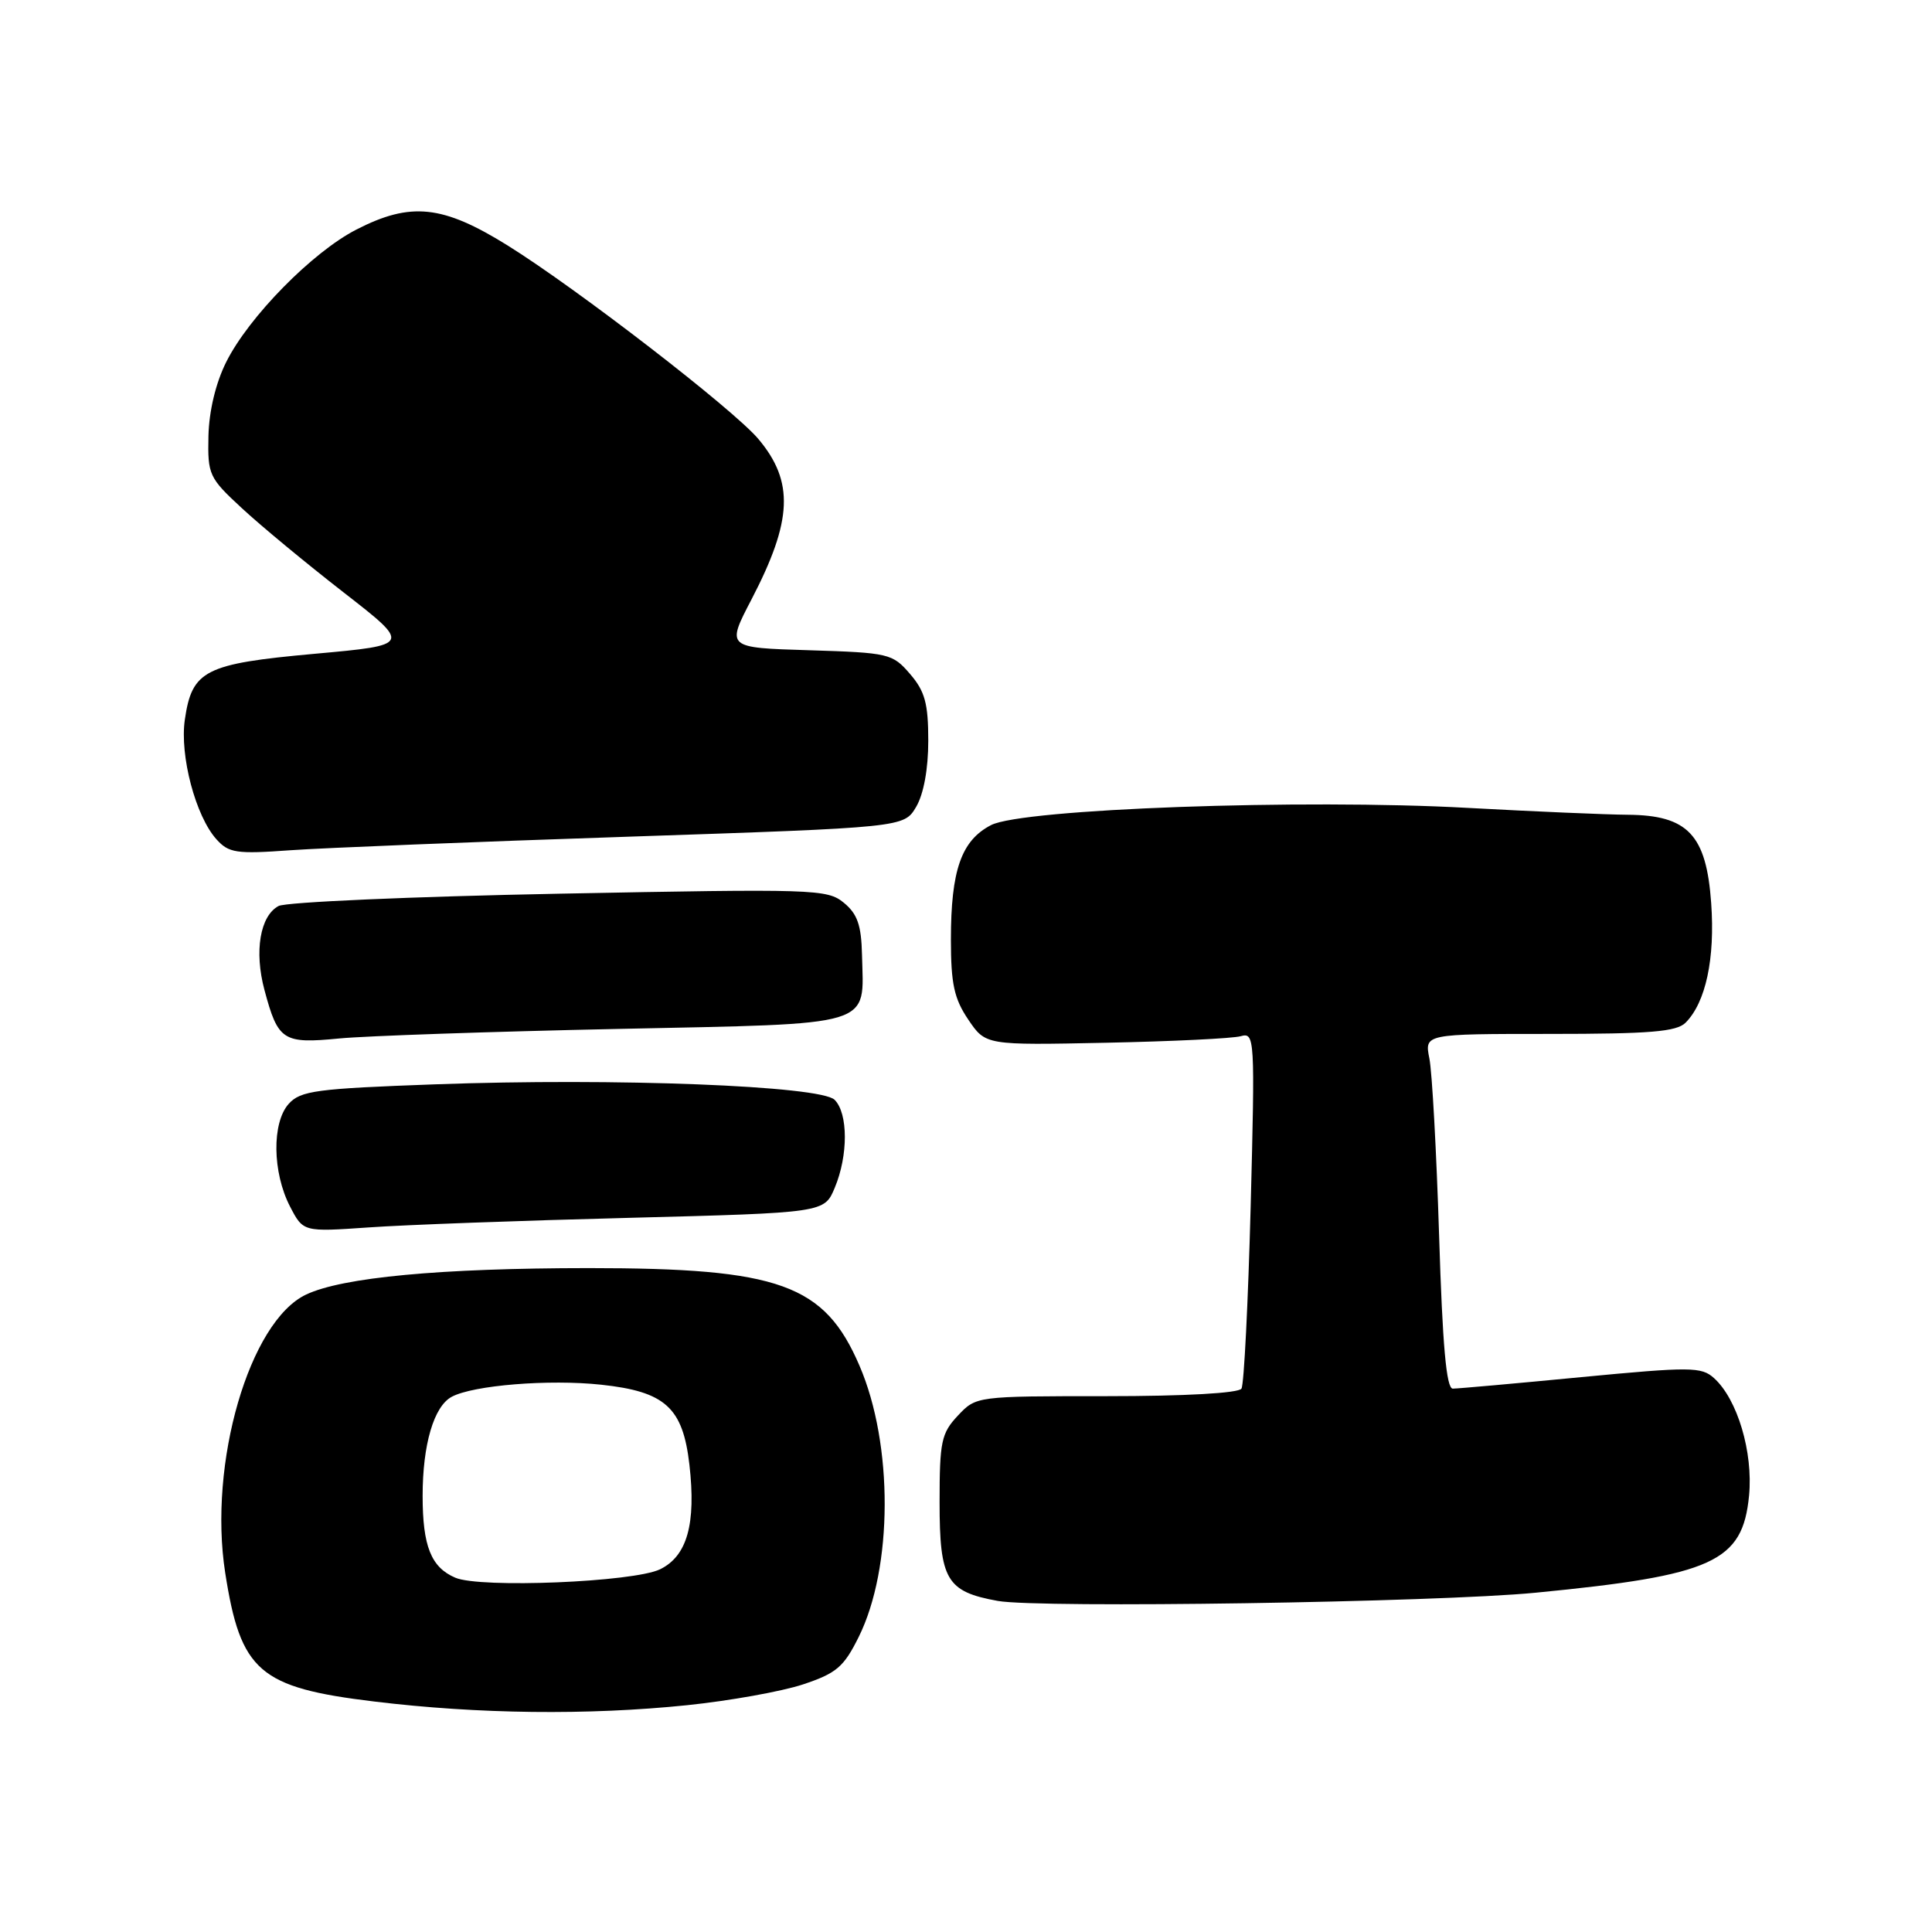 <?xml version="1.0" encoding="UTF-8" standalone="no"?>
<!DOCTYPE svg PUBLIC "-//W3C//DTD SVG 1.1//EN" "http://www.w3.org/Graphics/SVG/1.1/DTD/svg11.dtd" >
<svg xmlns="http://www.w3.org/2000/svg" xmlns:xlink="http://www.w3.org/1999/xlink" version="1.1" viewBox="0 0 256 256">
 <g >
 <path fill="currentColor"
d=" M 91.02 225.95 C 96.65 225.37 103.56 224.13 106.38 223.20 C 110.83 221.72 111.80 220.90 113.78 216.91 C 118.33 207.75 118.38 191.39 113.89 180.97 C 109.25 170.17 103.31 168.03 78.00 168.03 C 58.35 168.04 45.38 169.25 40.55 171.54 C 33.04 175.11 27.58 193.89 29.84 208.40 C 31.88 221.49 34.34 223.62 49.59 225.46 C 63.35 227.13 77.89 227.30 91.02 225.95 Z  M 203.50 211.04 C 227.02 208.75 230.91 206.97 231.76 198.17 C 232.31 192.42 230.22 185.41 227.12 182.61 C 225.45 181.10 224.05 181.09 209.49 182.48 C 200.80 183.32 193.15 184.00 192.50 184.00 C 191.65 184.00 191.14 178.29 190.69 163.75 C 190.34 152.61 189.76 142.04 189.40 140.25 C 188.75 137.00 188.75 137.00 205.30 137.00 C 218.64 137.00 222.15 136.71 223.35 135.51 C 226.02 132.83 227.27 127.02 226.74 119.66 C 226.10 110.61 223.65 108.02 215.69 107.96 C 212.84 107.94 203.30 107.53 194.50 107.05 C 172.55 105.84 135.48 107.18 131.32 109.33 C 127.38 111.37 126.00 115.30 126.00 124.50 C 126.00 130.37 126.43 132.33 128.30 135.10 C 130.60 138.50 130.60 138.50 146.55 138.17 C 155.32 137.99 163.36 137.60 164.41 137.30 C 166.26 136.78 166.30 137.46 165.72 159.89 C 165.38 172.60 164.84 183.46 164.50 184.00 C 164.13 184.60 157.01 185.00 146.62 185.00 C 129.35 185.00 129.35 185.00 126.92 187.58 C 124.73 189.91 124.50 191.02 124.50 199.04 C 124.50 209.35 125.41 210.90 132.21 212.13 C 137.72 213.12 190.40 212.32 203.50 211.04 Z  M 83.36 161.37 C 109.23 160.70 109.23 160.70 110.61 157.38 C 112.40 153.11 112.39 147.53 110.59 145.73 C 108.72 143.87 81.57 142.81 57.63 143.68 C 41.92 144.25 39.84 144.52 38.26 146.26 C 36.01 148.76 36.09 155.35 38.43 159.87 C 40.18 163.24 40.18 163.24 48.84 162.64 C 53.60 162.30 69.14 161.73 83.36 161.37 Z  M 81.79 136.34 C 116.35 135.61 114.44 136.19 114.22 126.51 C 114.13 122.58 113.61 121.09 111.80 119.61 C 109.61 117.81 107.88 117.76 74.08 118.42 C 54.60 118.80 37.88 119.53 36.91 120.05 C 34.46 121.36 33.67 126.06 35.04 131.17 C 36.84 137.91 37.49 138.33 44.97 137.60 C 48.56 137.26 65.13 136.69 81.79 136.34 Z  M 83.14 110.87 C 119.78 109.64 119.78 109.64 121.39 106.92 C 122.39 105.22 123.00 101.91 123.00 98.15 C 123.00 93.21 122.56 91.60 120.59 89.31 C 118.26 86.60 117.80 86.49 107.21 86.16 C 96.24 85.83 96.24 85.83 99.57 79.44 C 105.02 68.97 105.24 63.82 100.49 58.17 C 97.18 54.24 76.45 38.24 67.24 32.51 C 58.65 27.17 54.42 26.72 47.22 30.42 C 41.40 33.40 32.96 41.99 29.98 47.96 C 28.59 50.73 27.70 54.45 27.62 57.77 C 27.51 62.90 27.69 63.31 32.02 67.31 C 34.50 69.62 40.57 74.64 45.52 78.49 C 54.50 85.47 54.50 85.47 41.70 86.63 C 27.13 87.95 25.44 88.81 24.49 95.37 C 23.80 100.13 25.92 108.15 28.68 111.21 C 30.31 113.03 31.32 113.18 38.50 112.66 C 42.90 112.35 62.99 111.54 83.14 110.87 Z  M 60.32 209.05 C 57.12 207.68 56.00 204.87 56.00 198.21 C 56.00 191.41 57.49 186.34 59.86 185.08 C 62.71 183.55 72.76 182.74 79.65 183.48 C 88.15 184.39 90.48 186.50 91.35 194.07 C 92.25 201.94 91.05 206.19 87.46 207.94 C 83.95 209.64 63.61 210.48 60.32 209.05 Z "/>
</g>
</svg>